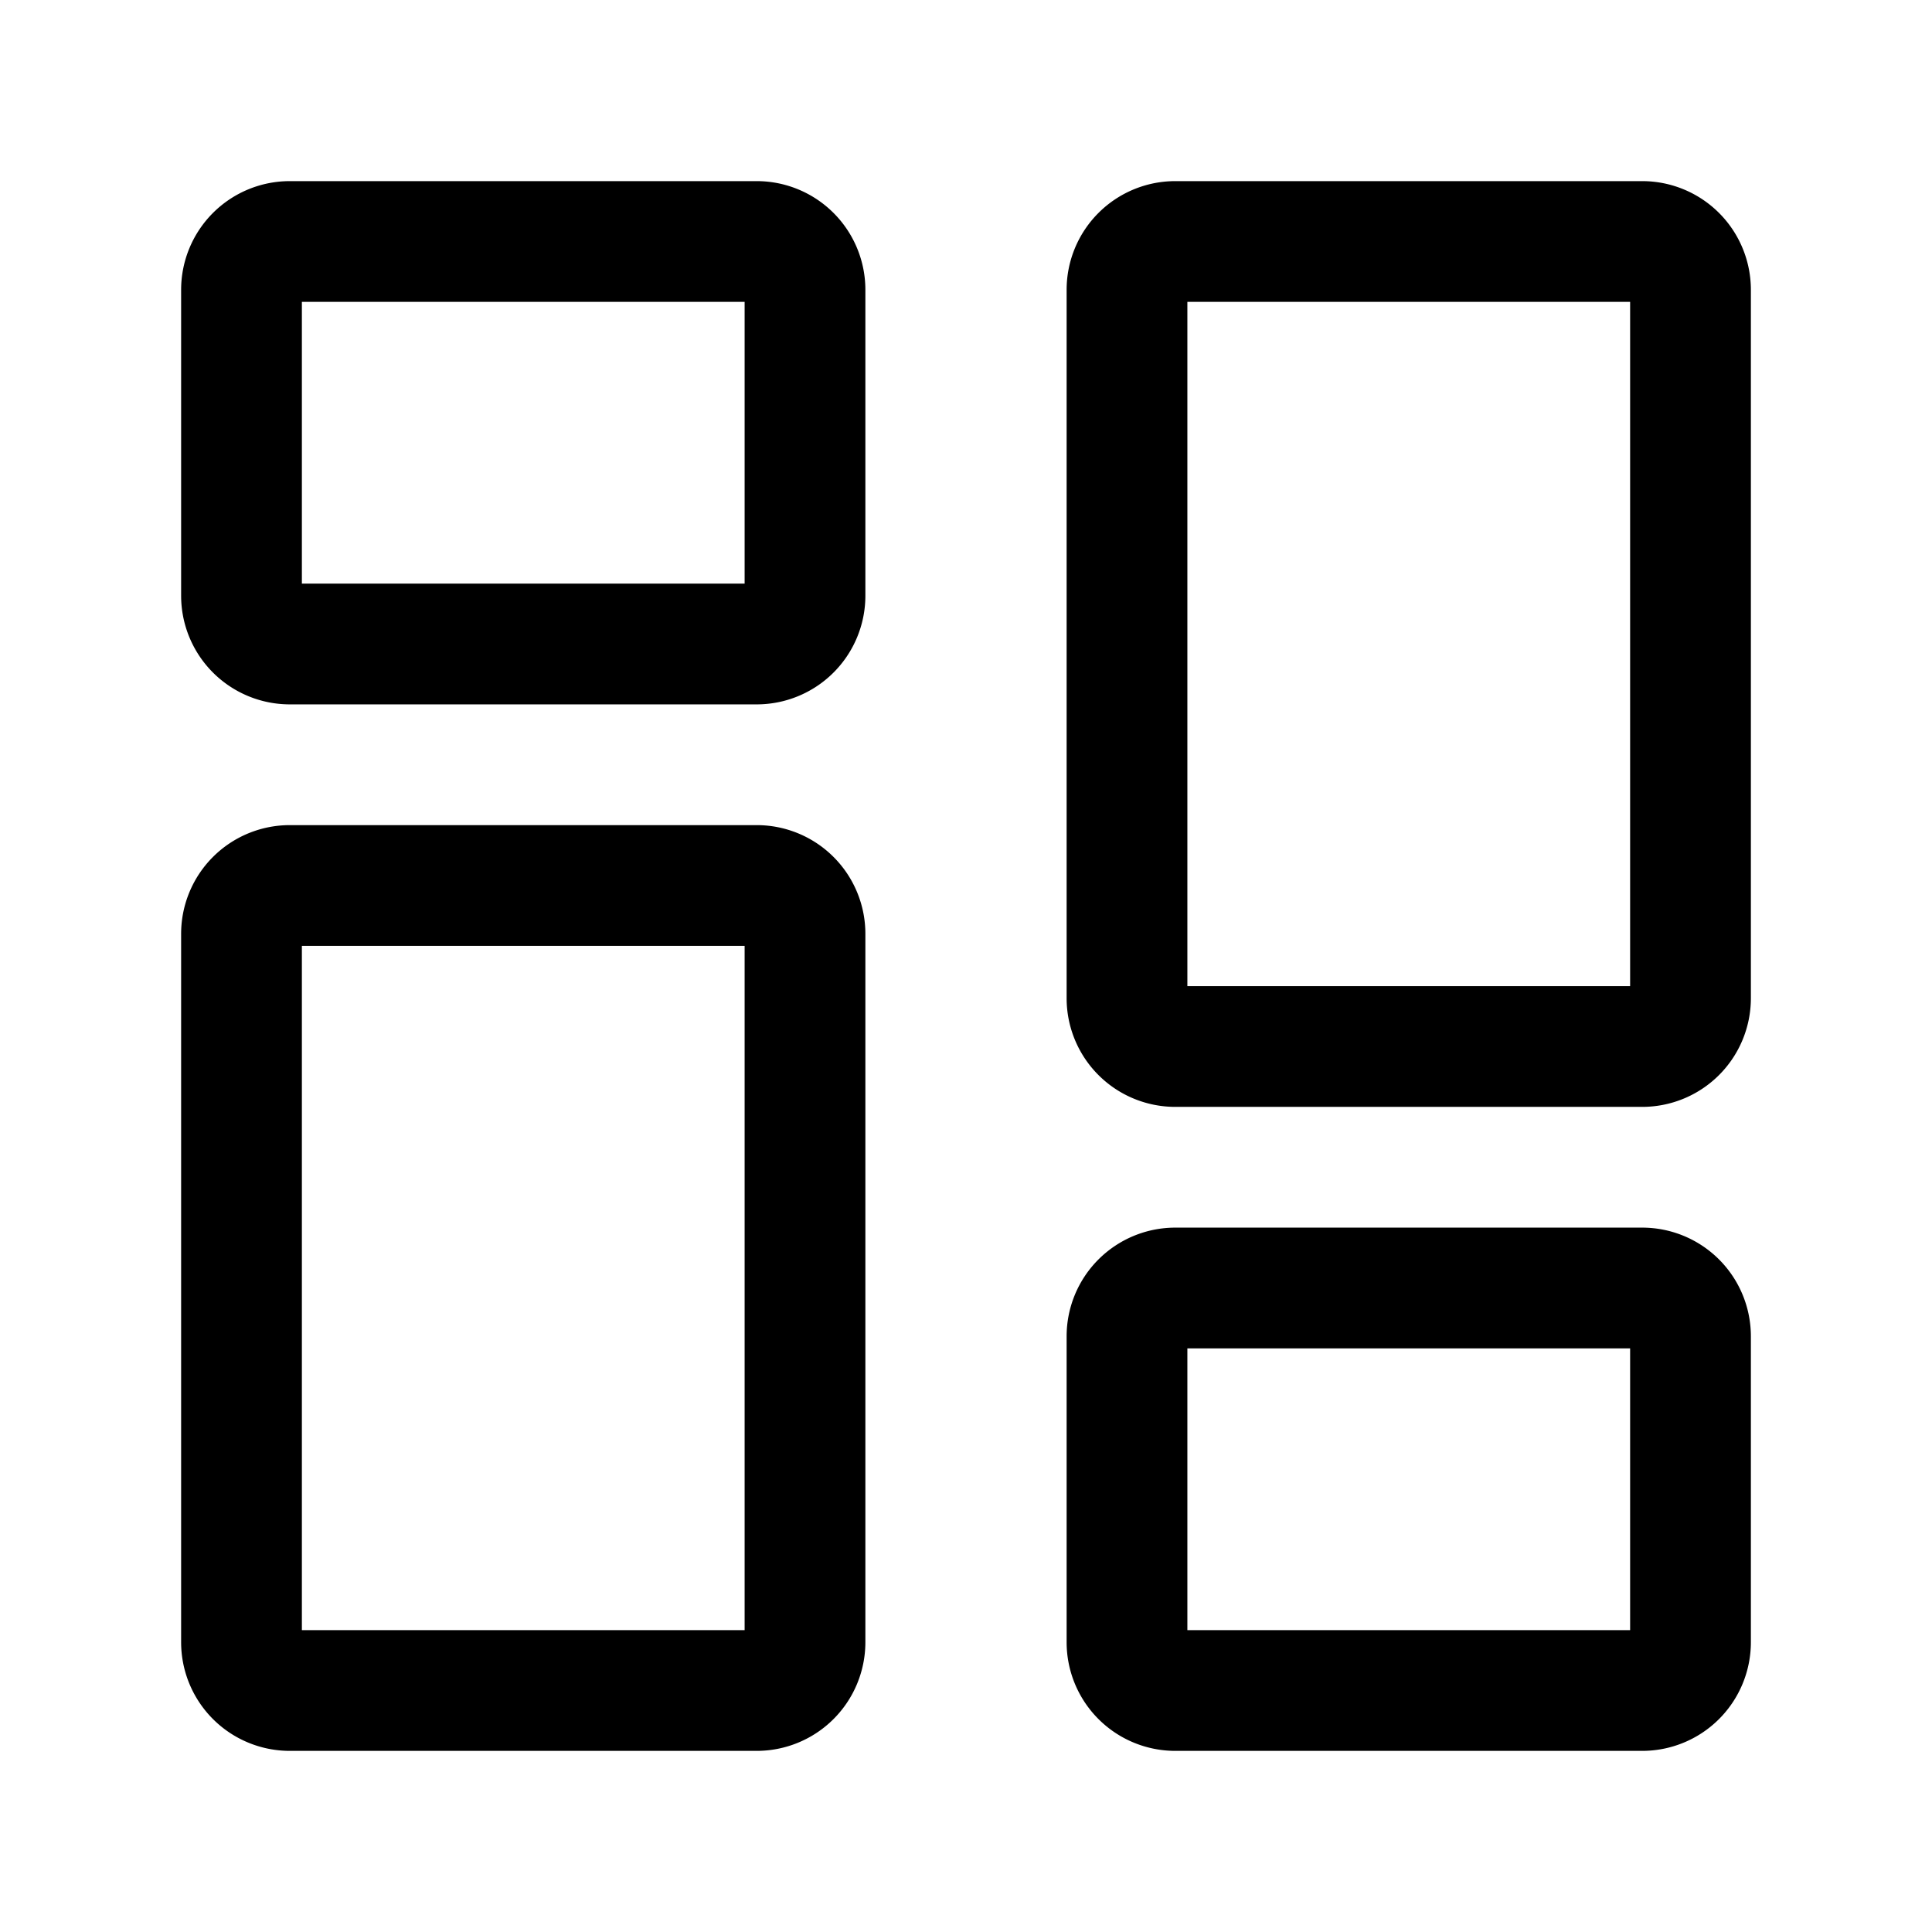 <?xml version="1.0" encoding="UTF-8"?><svg xmlns="http://www.w3.org/2000/svg" width="40px" height="40px" fill="none" stroke-width="1.5" viewBox="0 0 24 24" color="#000000"><path stroke="#000000" stroke-width="1.5" d="M3 7.4V3.6a.6.6 0 0 1 .6-.6h5.8a.6.6 0 0 1 .6.6v3.8a.6.6 0 0 1-.6.6H3.6a.6.6 0 0 1-.6-.6ZM14 20.4v-3.8a.6.6 0 0 1 .6-.6h5.8a.6.6 0 0 1 .6.6v3.8a.6.6 0 0 1-.6.6h-5.8a.6.6 0 0 1-.6-.6ZM14 12.4V3.6a.6.6 0 0 1 .6-.6h5.8a.6.6 0 0 1 .6.6v8.8a.6.6 0 0 1-.6.6h-5.8a.6.6 0 0 1-.6-.6ZM3 20.4v-8.8a.6.6 0 0 1 .6-.6h5.8a.6.6 0 0 1 .6.6v8.8a.6.6 0 0 1-.6.6H3.6a.6.6 0 0 1-.6-.6Z"></path></svg>